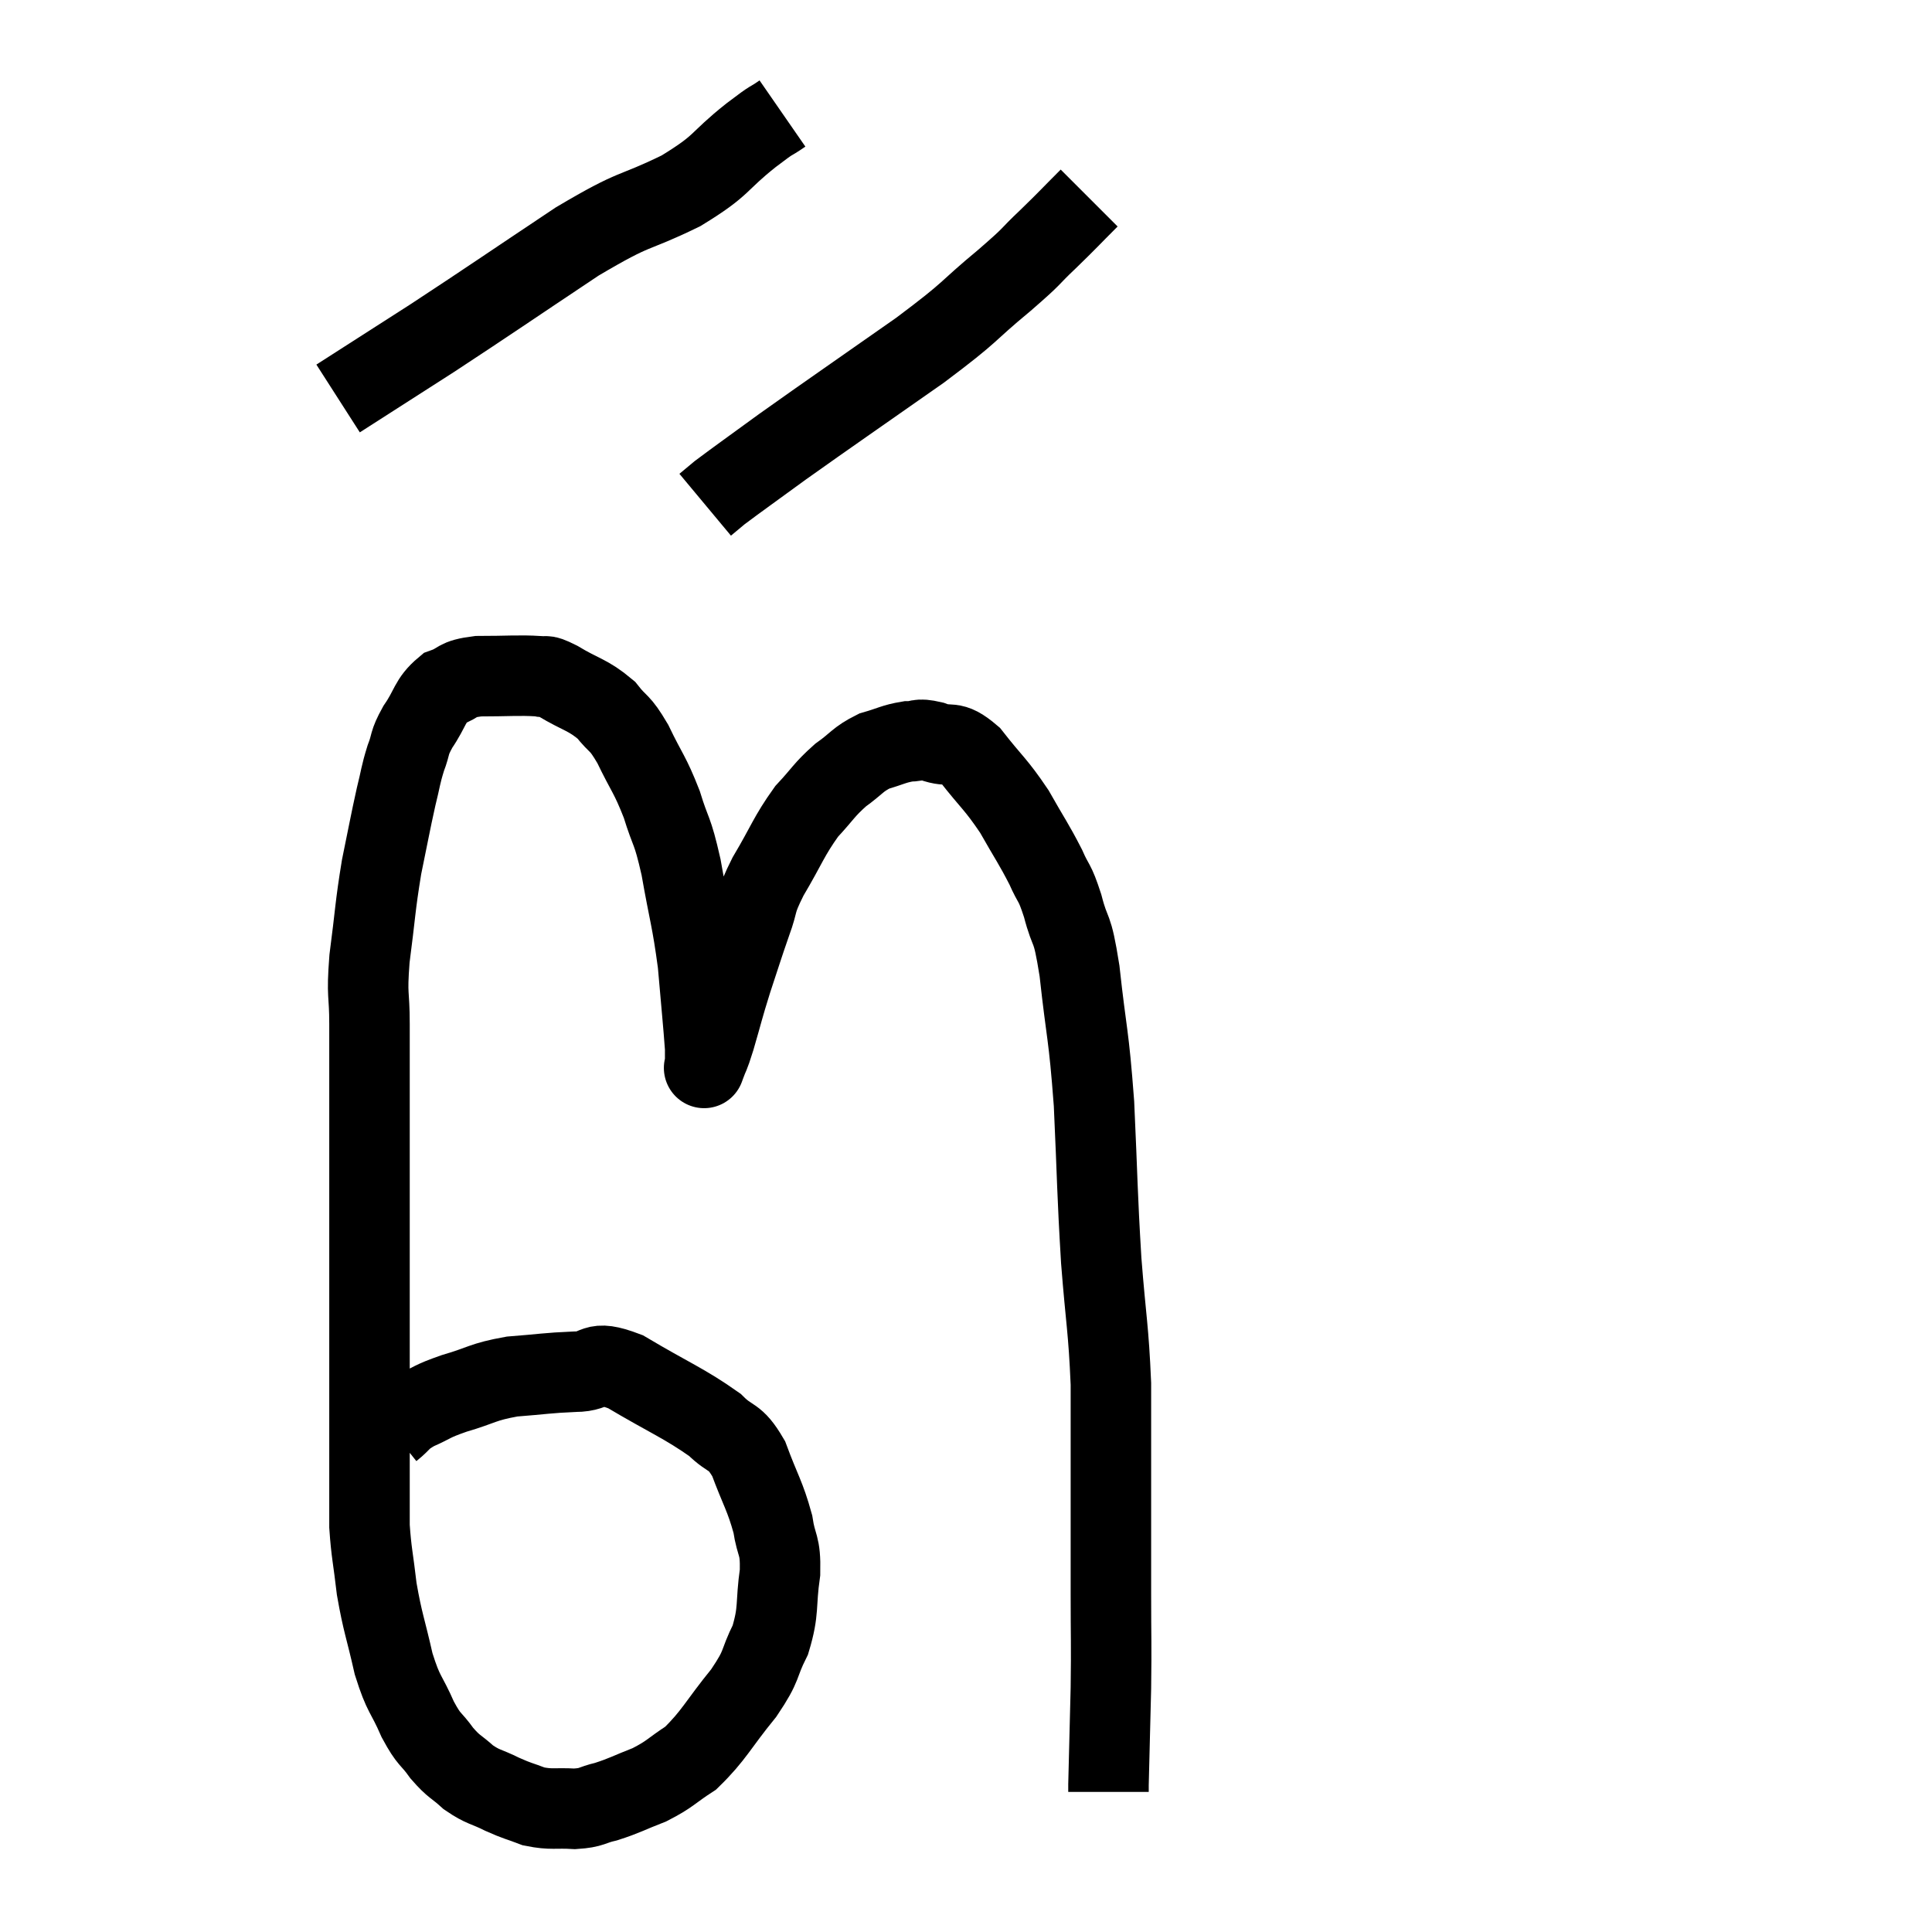 <svg width="48" height="48" viewBox="0 0 48 48" xmlns="http://www.w3.org/2000/svg"><path d="M 9.72 35.52 C 10.02 35.28, 9.93 35.265, 10.32 35.04 C 10.8 34.83, 10.68 34.83, 11.28 34.62 C 12 34.41, 11.97 34.335, 12.72 34.2 C 13.5 34.14, 13.575 34.11, 14.28 34.08 C 14.91 34.08, 14.67 33.75, 15.54 34.08 C 16.65 34.74, 16.995 34.86, 17.76 35.4 C 18.18 35.82, 18.24 35.625, 18.6 36.24 C 18.9 37.05, 19.005 37.155, 19.2 37.86 C 19.29 38.46, 19.395 38.34, 19.38 39.06 C 19.26 39.9, 19.365 39.99, 19.14 40.74 C 18.81 41.4, 18.975 41.325, 18.48 42.06 C 17.82 42.87, 17.745 43.11, 17.16 43.68 C 16.65 44.01, 16.665 44.07, 16.14 44.34 C 15.6 44.55, 15.525 44.61, 15.06 44.76 C 14.67 44.85, 14.73 44.91, 14.28 44.94 C 13.77 44.91, 13.71 44.97, 13.26 44.88 C 12.87 44.73, 12.885 44.76, 12.48 44.58 C 12.06 44.37, 12.015 44.415, 11.64 44.16 C 11.31 43.86, 11.295 43.92, 10.98 43.56 C 10.68 43.14, 10.68 43.275, 10.38 42.72 C 10.08 42.03, 10.035 42.15, 9.78 41.34 C 9.57 40.41, 9.51 40.335, 9.36 39.48 C 9.27 38.7, 9.225 38.58, 9.18 37.92 C 9.18 37.38, 9.18 37.425, 9.18 36.84 C 9.18 36.21, 9.18 36.165, 9.18 35.58 C 9.18 35.04, 9.18 35.13, 9.18 34.5 C 9.18 33.78, 9.18 33.72, 9.18 33.06 C 9.18 32.46, 9.18 32.445, 9.18 31.86 C 9.18 31.29, 9.18 31.41, 9.18 30.72 C 9.18 29.91, 9.18 29.97, 9.18 29.1 C 9.18 28.17, 9.18 28.155, 9.18 27.24 C 9.18 26.34, 9.18 26.295, 9.18 25.44 C 9.18 24.63, 9.105 24.795, 9.18 23.82 C 9.33 22.68, 9.315 22.545, 9.48 21.54 C 9.66 20.67, 9.69 20.475, 9.84 19.8 C 9.96 19.32, 9.945 19.275, 10.08 18.84 C 10.23 18.45, 10.14 18.495, 10.38 18.06 C 10.71 17.58, 10.665 17.415, 11.04 17.1 C 11.46 16.95, 11.295 16.875, 11.88 16.8 C 12.63 16.8, 12.885 16.77, 13.38 16.8 C 13.62 16.86, 13.44 16.71, 13.86 16.92 C 14.46 17.28, 14.595 17.25, 15.06 17.64 C 15.39 18.06, 15.375 17.895, 15.72 18.48 C 16.08 19.23, 16.14 19.215, 16.44 19.98 C 16.68 20.76, 16.695 20.55, 16.92 21.54 C 17.13 22.74, 17.19 22.815, 17.34 23.94 C 17.43 24.99, 17.475 25.41, 17.52 26.04 C 17.52 26.25, 17.52 26.355, 17.52 26.46 C 17.52 26.46, 17.46 26.625, 17.52 26.46 C 17.64 26.13, 17.595 26.325, 17.76 25.8 C 17.97 25.08, 17.955 25.08, 18.18 24.36 C 18.42 23.64, 18.435 23.565, 18.66 22.92 C 18.87 22.35, 18.735 22.47, 19.08 21.78 C 19.56 20.97, 19.59 20.79, 20.04 20.16 C 20.46 19.71, 20.46 19.635, 20.88 19.26 C 21.3 18.96, 21.3 18.87, 21.72 18.66 C 22.14 18.54, 22.2 18.48, 22.56 18.42 C 22.86 18.42, 22.77 18.33, 23.16 18.42 C 23.64 18.6, 23.61 18.345, 24.12 18.78 C 24.66 19.47, 24.735 19.47, 25.2 20.16 C 25.59 20.85, 25.68 20.955, 25.98 21.54 C 26.19 22.02, 26.19 21.855, 26.4 22.5 C 26.61 23.31, 26.625 22.89, 26.82 24.12 C 27 25.77, 27.045 25.62, 27.18 27.42 C 27.27 29.37, 27.255 29.58, 27.36 31.32 C 27.48 32.85, 27.54 32.985, 27.6 34.38 C 27.6 35.64, 27.6 35.595, 27.6 36.9 C 27.6 38.25, 27.6 38.34, 27.6 39.6 C 27.6 40.77, 27.615 40.755, 27.6 41.94 C 27.57 43.14, 27.555 43.695, 27.54 44.34 C 27.54 44.43, 27.54 44.475, 27.54 44.52 C 27.54 44.52, 27.54 44.52, 27.54 44.52 L 27.54 44.52" fill="none" stroke="black" stroke-width="2"></path><path d="M 19.44 2.82 C 19.05 3.09, 19.29 2.88, 18.66 3.36 C 17.79 4.05, 18 4.08, 16.92 4.74 C 15.63 5.37, 15.885 5.085, 14.34 6 C 12.54 7.2, 12.225 7.425, 10.74 8.4 C 9.57 9.15, 8.985 9.525, 8.4 9.9 C 8.4 9.9, 8.4 9.9, 8.4 9.9 L 8.4 9.9" fill="none" stroke="black" stroke-width="2"></path><path d="M 27.06 4.92 C 26.55 5.43, 26.565 5.43, 26.04 5.94 C 25.5 6.45, 25.755 6.27, 24.96 6.96 C 23.91 7.83, 24.24 7.665, 22.86 8.7 C 21.15 9.9, 20.685 10.215, 19.44 11.1 C 18.66 11.67, 18.36 11.88, 17.88 12.24 L 17.52 12.54" fill="none" stroke="black" stroke-width="2"></path></svg>